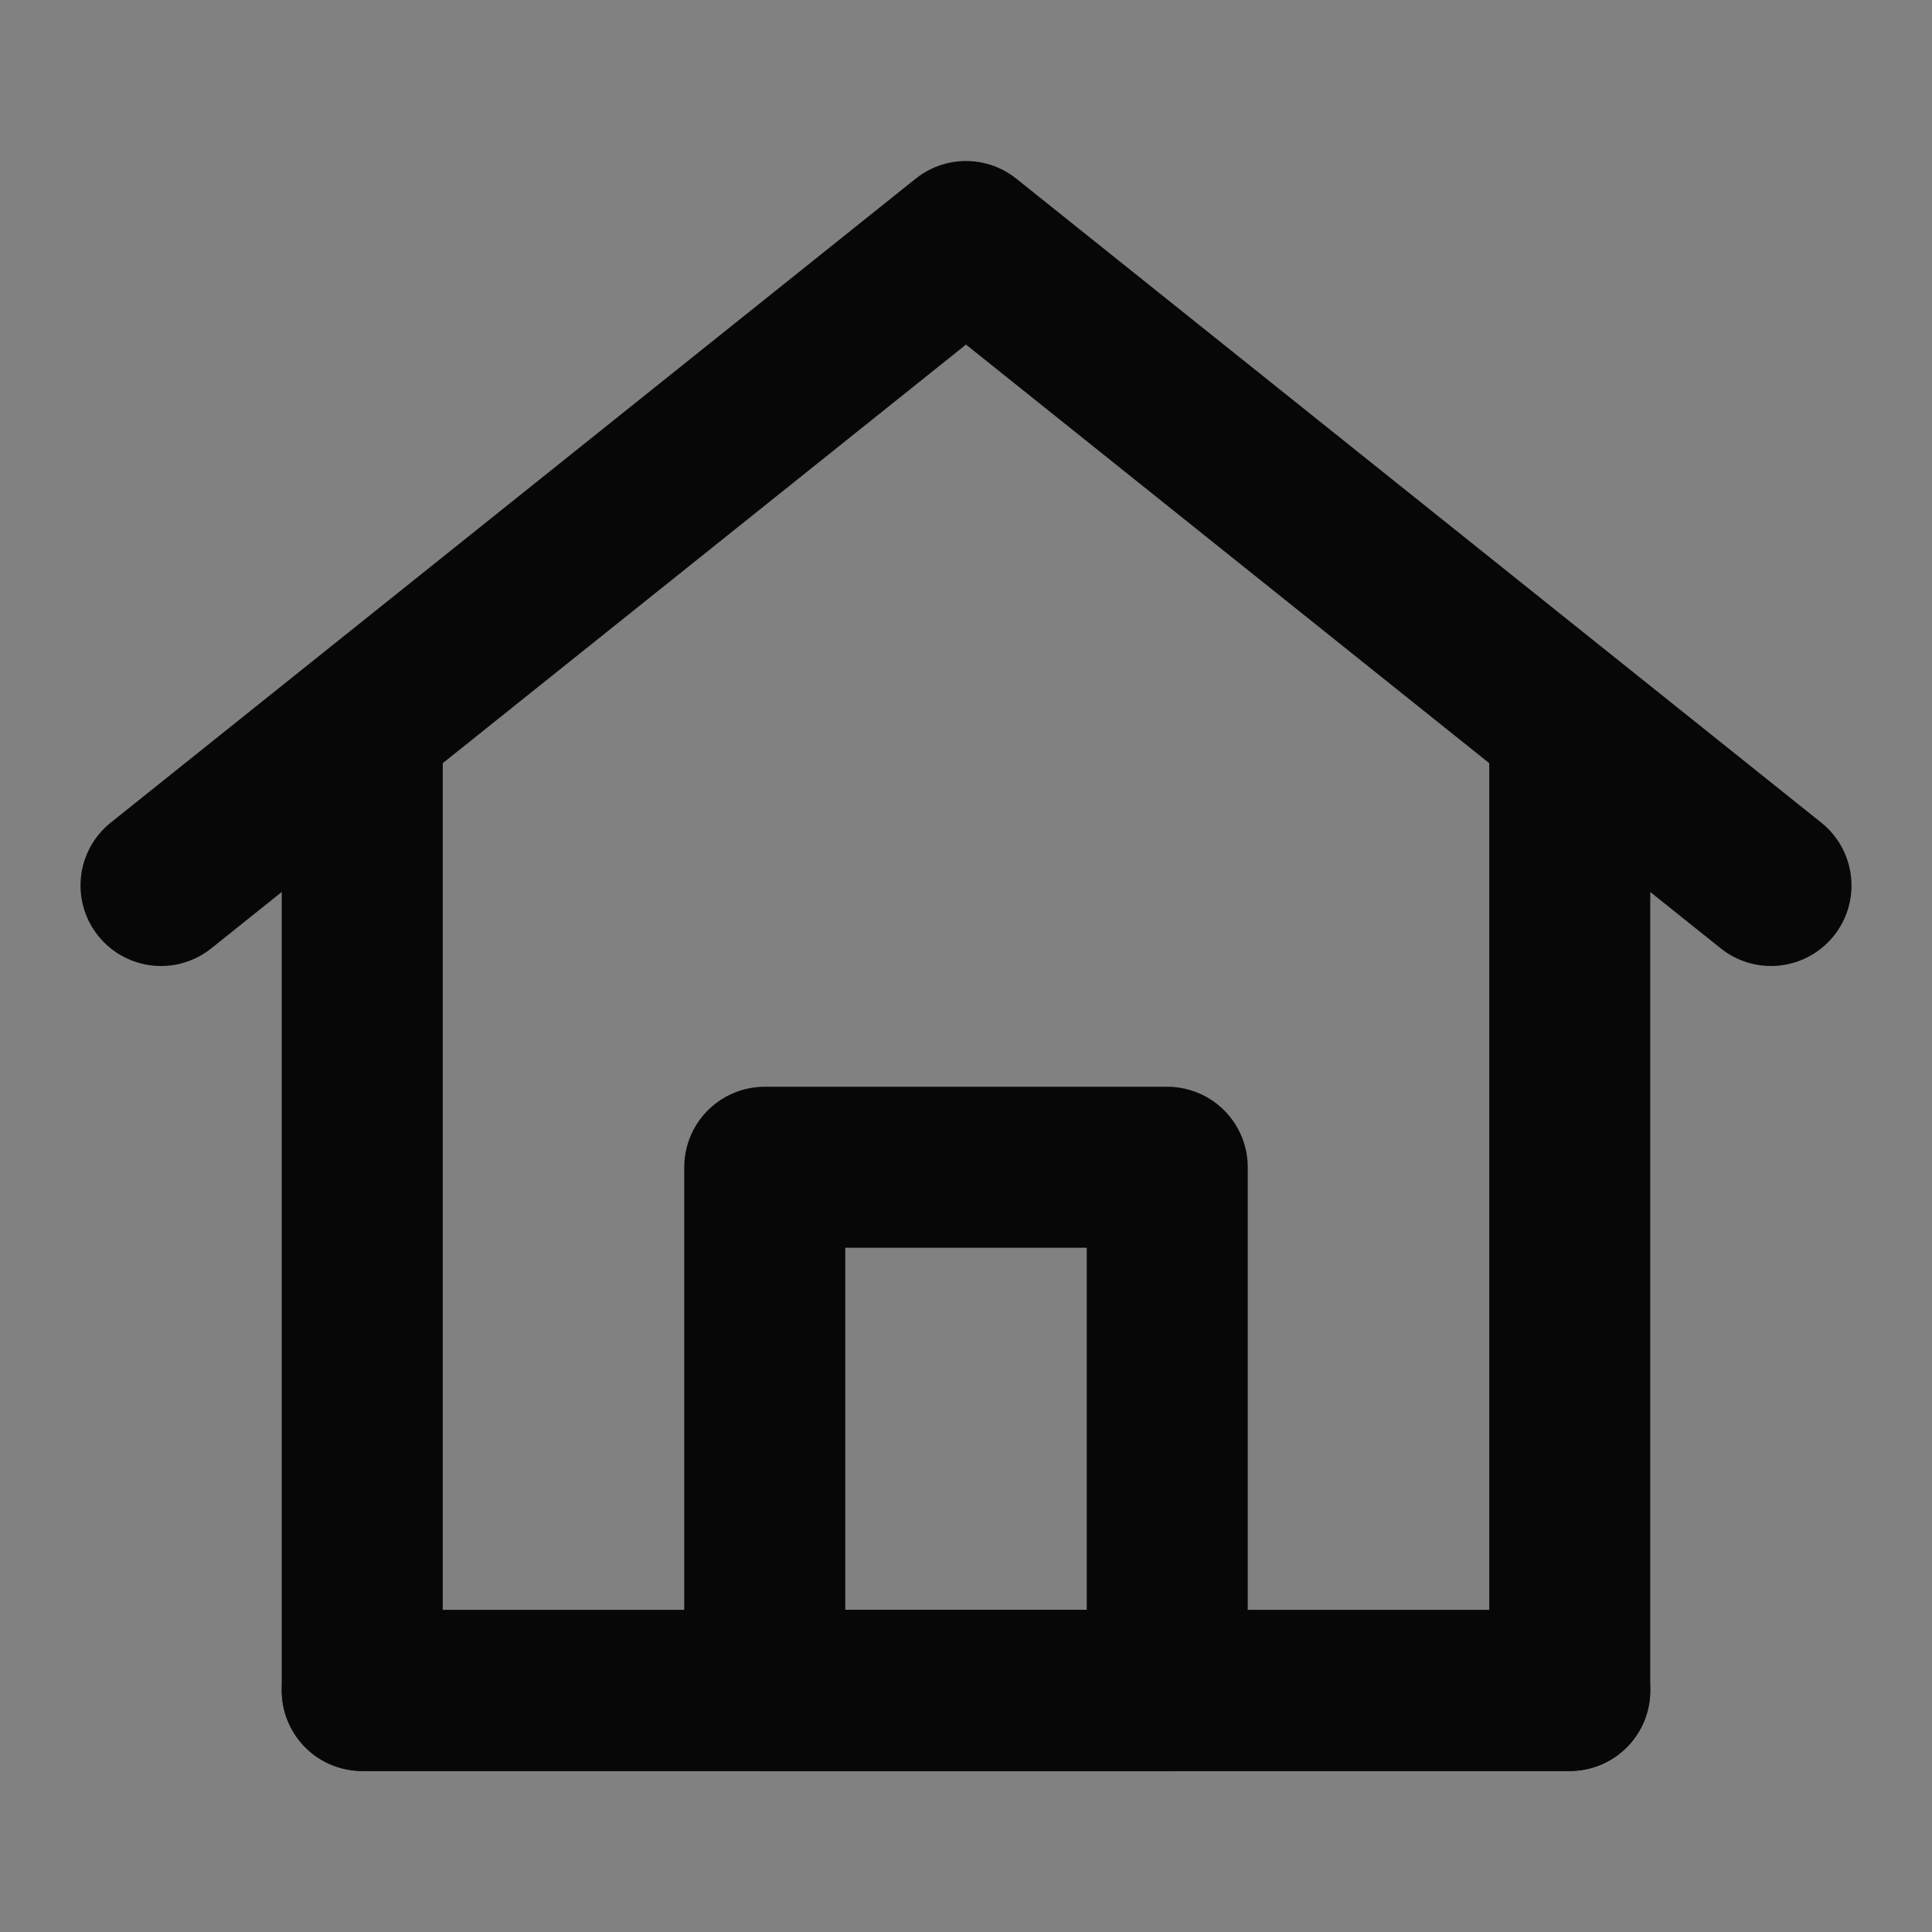 <?xml version="1.0" encoding="UTF-8"?><svg width="24" height="24" viewBox="0 0 48 48" fill="none" xmlns="http://www.w3.org/2000/svg"><rect x="0" y="0" width="48" height="48" fill="#808080" stroke="none"/><rect width="48" height="48" fill="white" fill-opacity="0.01"/><path d="M9 18V42H39V18L24 6L9 18Z" fill="none"/><path d="M9 42V18L4 22L24 6L44 22L39 18V42H9Z" stroke="#070707" stroke-width="4" stroke-linecap="round" stroke-linejoin="round"/><path d="M19 29V42H29V29H19Z" fill="none" stroke="#070707" stroke-width="4" stroke-linejoin="round"/><path d="M9 42H39" stroke="#070707" stroke-width="4" stroke-linecap="round"/></svg>